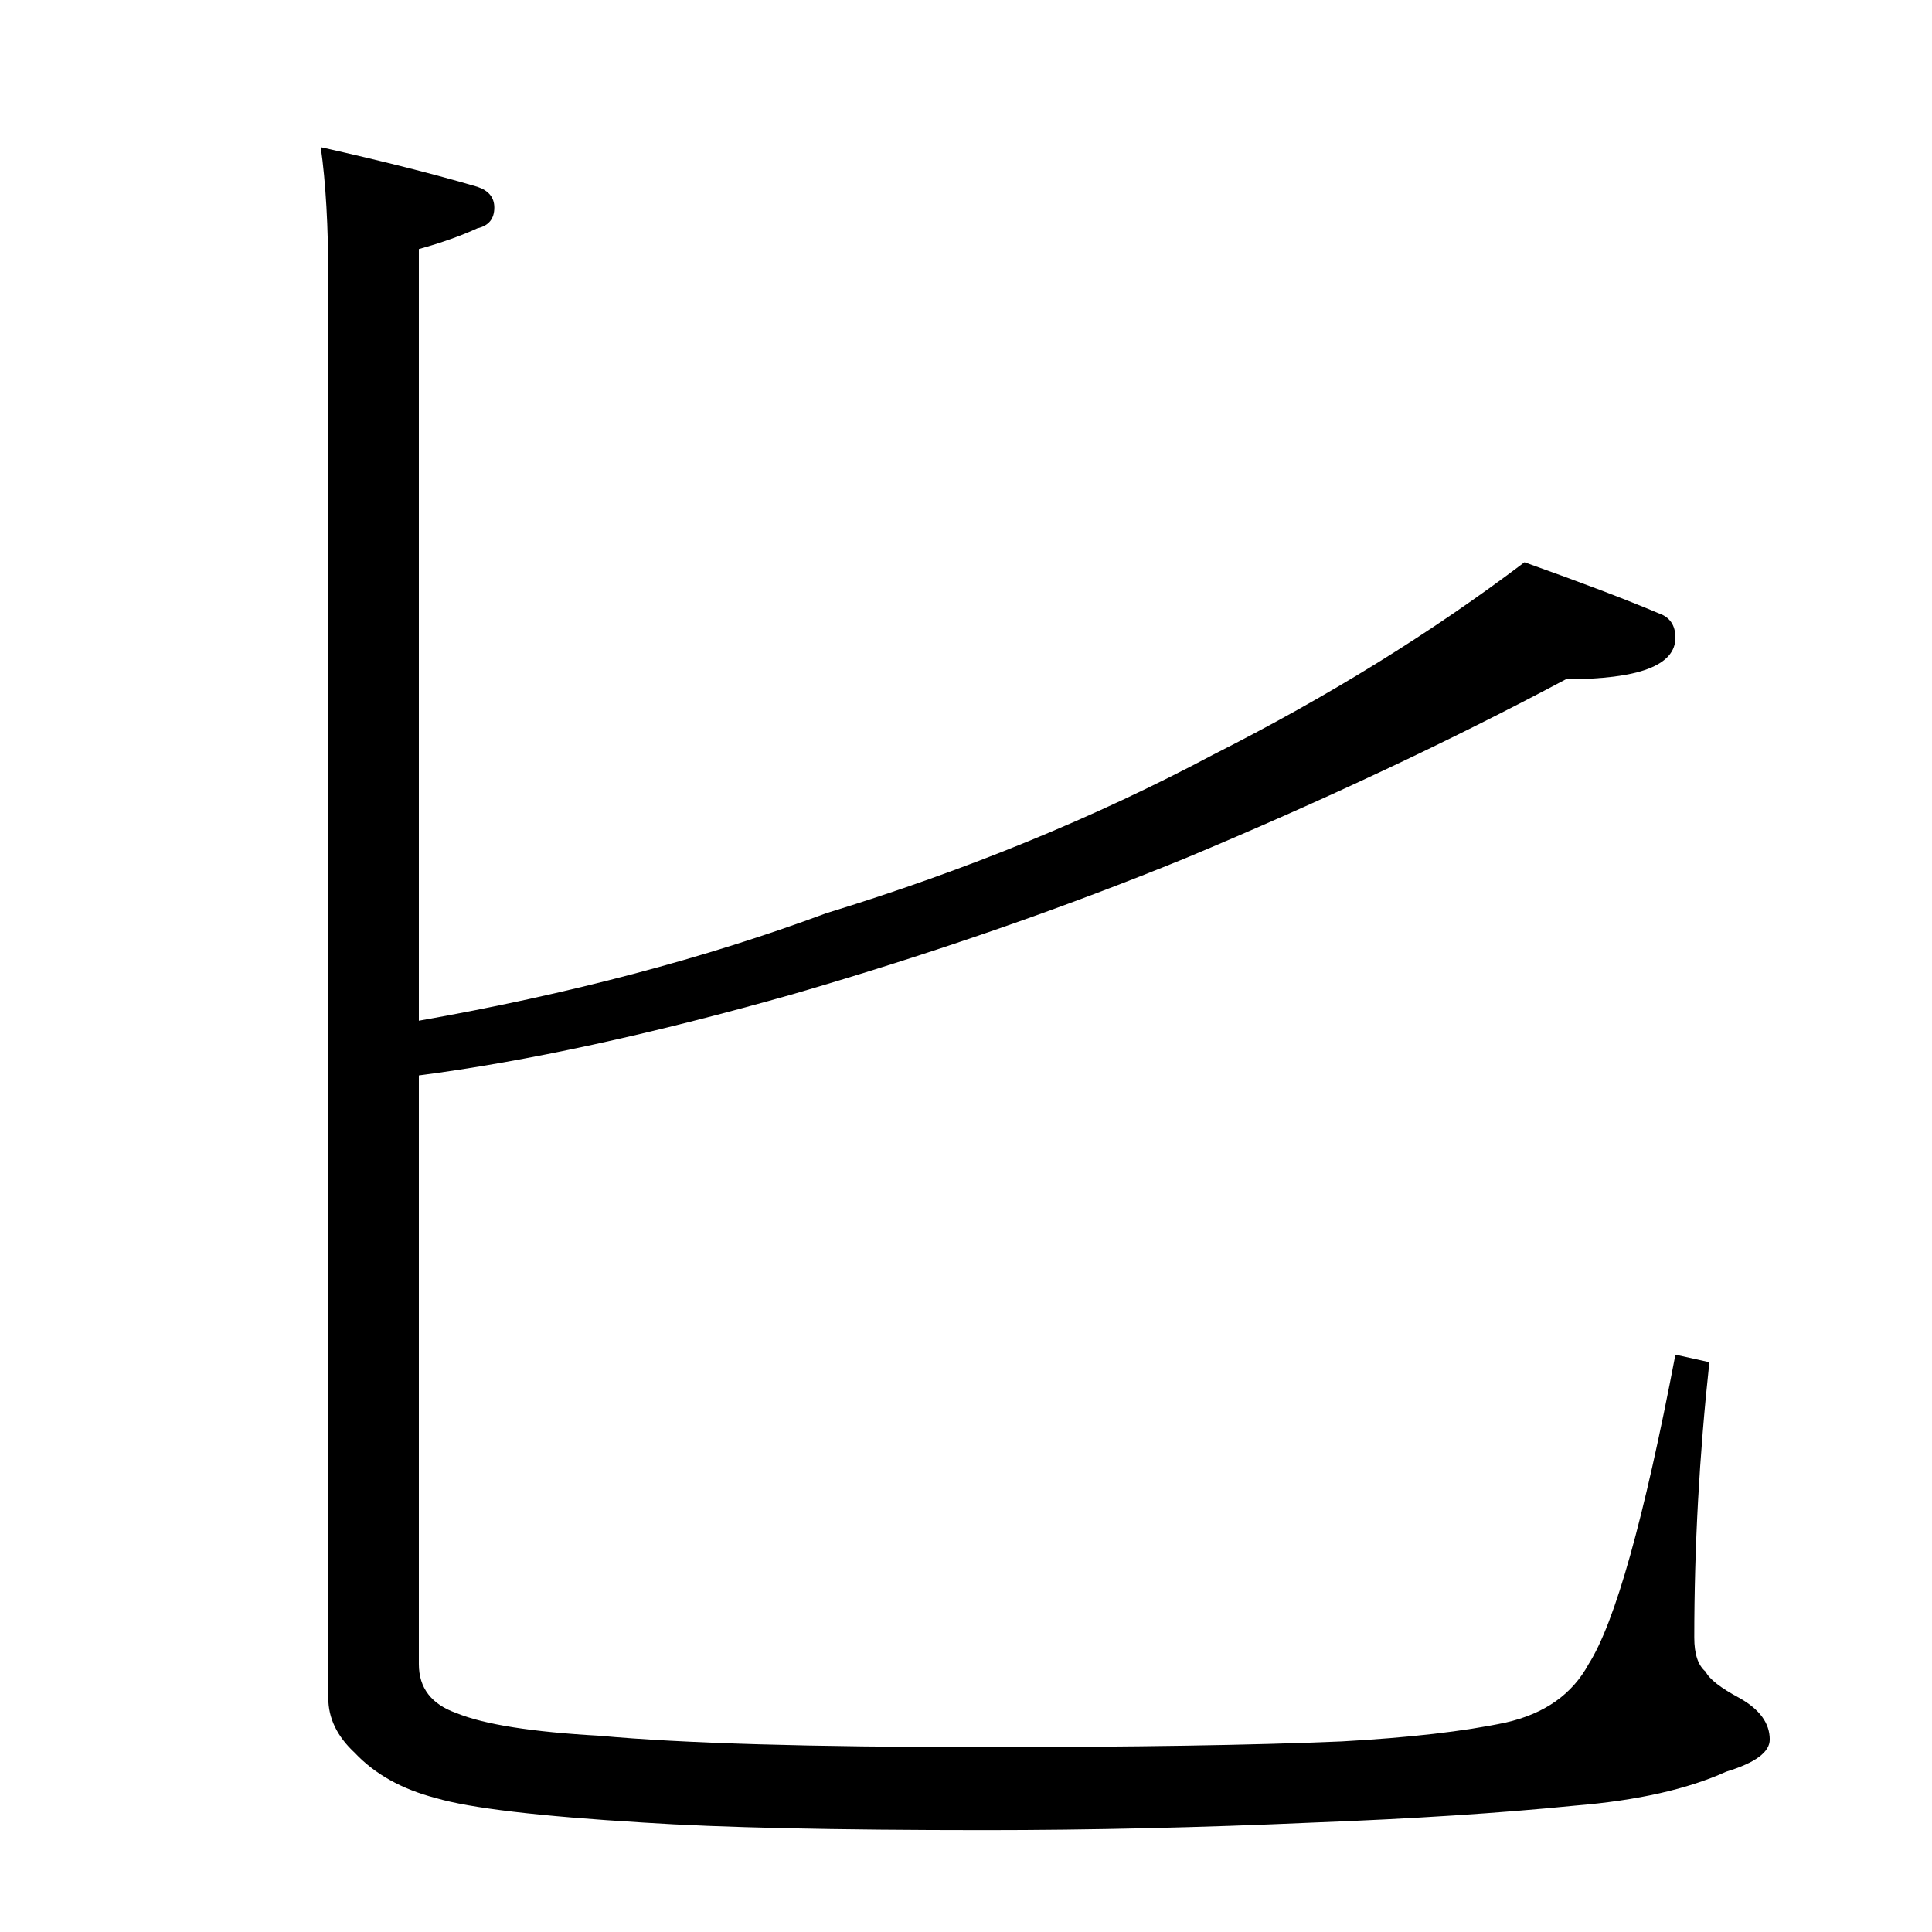 <?xml version="1.0" standalone="no"?>
<!DOCTYPE svg PUBLIC "-//W3C//DTD SVG 1.1//EN" "http://www.w3.org/Graphics/SVG/1.1/DTD/svg11.dtd" >
<svg xmlns="http://www.w3.org/2000/svg" xmlns:xlink="http://www.w3.org/1999/xlink" version="1.1" viewBox="0 -204 1024 1024">
  <g transform="matrix(1 0 0 -1 0 820)">
   <path fill="currentColor"
d="M170 946q49 -11 83 -21q9 -3 9 -11q0 -9 -9 -11q-13 -6 -31 -11v-409q119 21 216 57q111 34 205 84q91 46 165 102q45 -16 71 -27q9 -3 9 -13q0 -22 -58 -22q-92 -49 -202 -95q-98 -40 -208 -72q-113 -32 -198 -43v-312q0 -19 20 -26q22 -9 76 -12q65 -6 204 -6
q118 0 189 3q54 3 87 10q31 7 44 31q21 33 46 164l18 -4q-8 -74 -8 -146q0 -13 6 -18q3 -6 18 -14q16 -9 16 -22q0 -10 -23 -17q-31 -14 -80 -18q-60 -6 -139 -9q-90 -4 -174 -4q-120 0 -181 4q-83 5 -110 13q-27 7 -43 24q-14 13 -14 29v752q0 42 -4 70z" />
  </g>

</svg>
